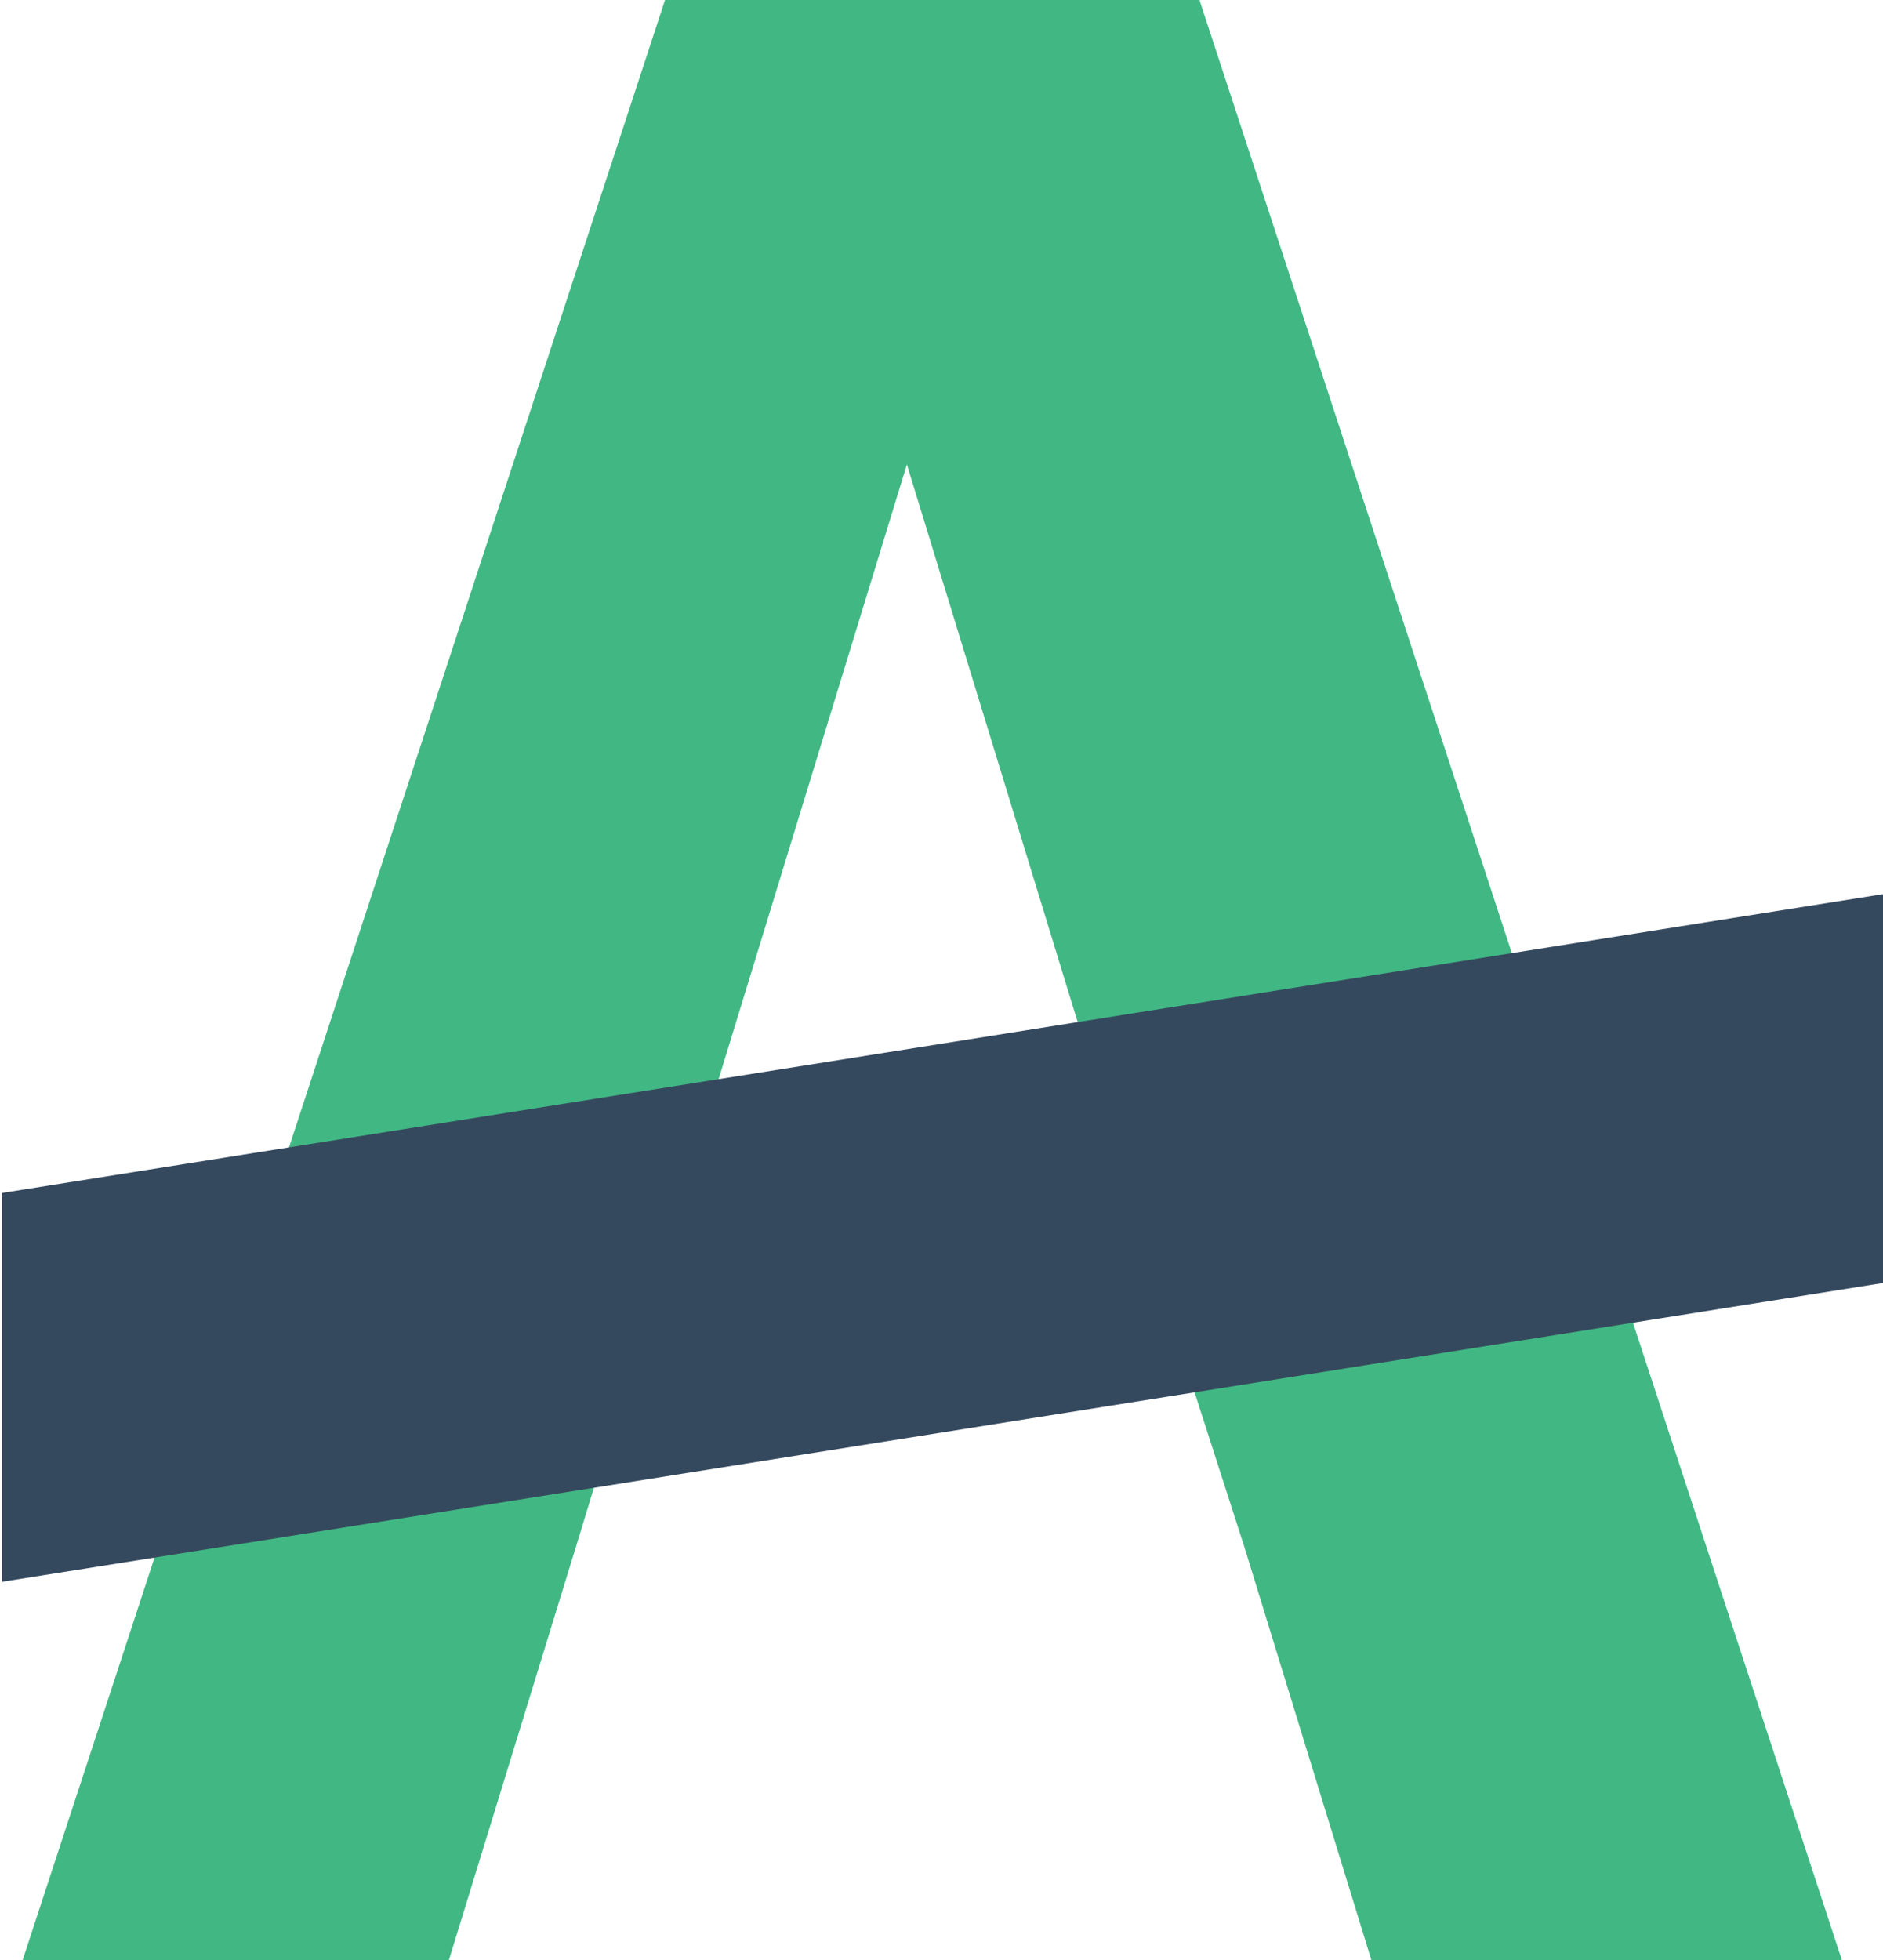 <?xml version="1.0" encoding="UTF-8" standalone="no"?>
<!-- Created with Inkscape (http://www.inkscape.org/) -->

<svg
   width="7.832mm"
   height="8.149mm"
   viewBox="0 0 7.832 8.149"
   version="1.1"
   id="svg1"
   inkscape:version="1.4 (86a8ad7, 2024-10-11)"
   sodipodi:docname="aermod2.svg"
   xmlns:inkscape="http://www.inkscape.org/namespaces/inkscape"
   xmlns:sodipodi="http://sodipodi.sourceforge.net/DTD/sodipodi-0.dtd"
   xmlns="http://www.w3.org/2000/svg"
   xmlns:svg="http://www.w3.org/2000/svg">
  <sodipodi:namedview
     id="namedview1"
     pagecolor="#ffffff"
     bordercolor="#999999"
     borderopacity="1"
     inkscape:showpageshadow="2"
     inkscape:pageopacity="0"
     inkscape:pagecheckerboard="0"
     inkscape:deskcolor="#d1d1d1"
     inkscape:document-units="mm"
     inkscape:zoom="10.653345"
     inkscape:cx="-5.8667018"
     inkscape:cy="27.456164"
     inkscape:window-width="2160"
     inkscape:window-height="1334"
     inkscape:window-x="-11"
     inkscape:window-y="-11"
     inkscape:window-maximized="1"
     inkscape:current-layer="layer1" />
  <defs
     id="defs1" />
  <g
     inkscape:label="图层 1"
     inkscape:groupmode="layer"
     id="layer1"
     transform="translate(-135.901,-121.973)">
    <path
       class="st0"
       d="m 140.573,126.841 -0.9,-2.937 -0.9,2.937 -0.476,1.561 -0.529,1.72 h -1.773 l 2.672,-8.149 h 2.223 l 2.672,8.149 H 141.605 l -0.529,-1.72 z"
       id="path1"
       style="fill:#41b883;fill-opacity:1;stroke-width:0.265" />
    <polygon
       class="st1"
       points="20.4,33.9 50,29.2 50,35.3 20.4,40 "
       id="polygon3"
       style="fill:#35495e;fill-opacity:1"
       transform="matrix(0.265,0,0,0.265,130.504,117.949)" />
  </g>
</svg>
